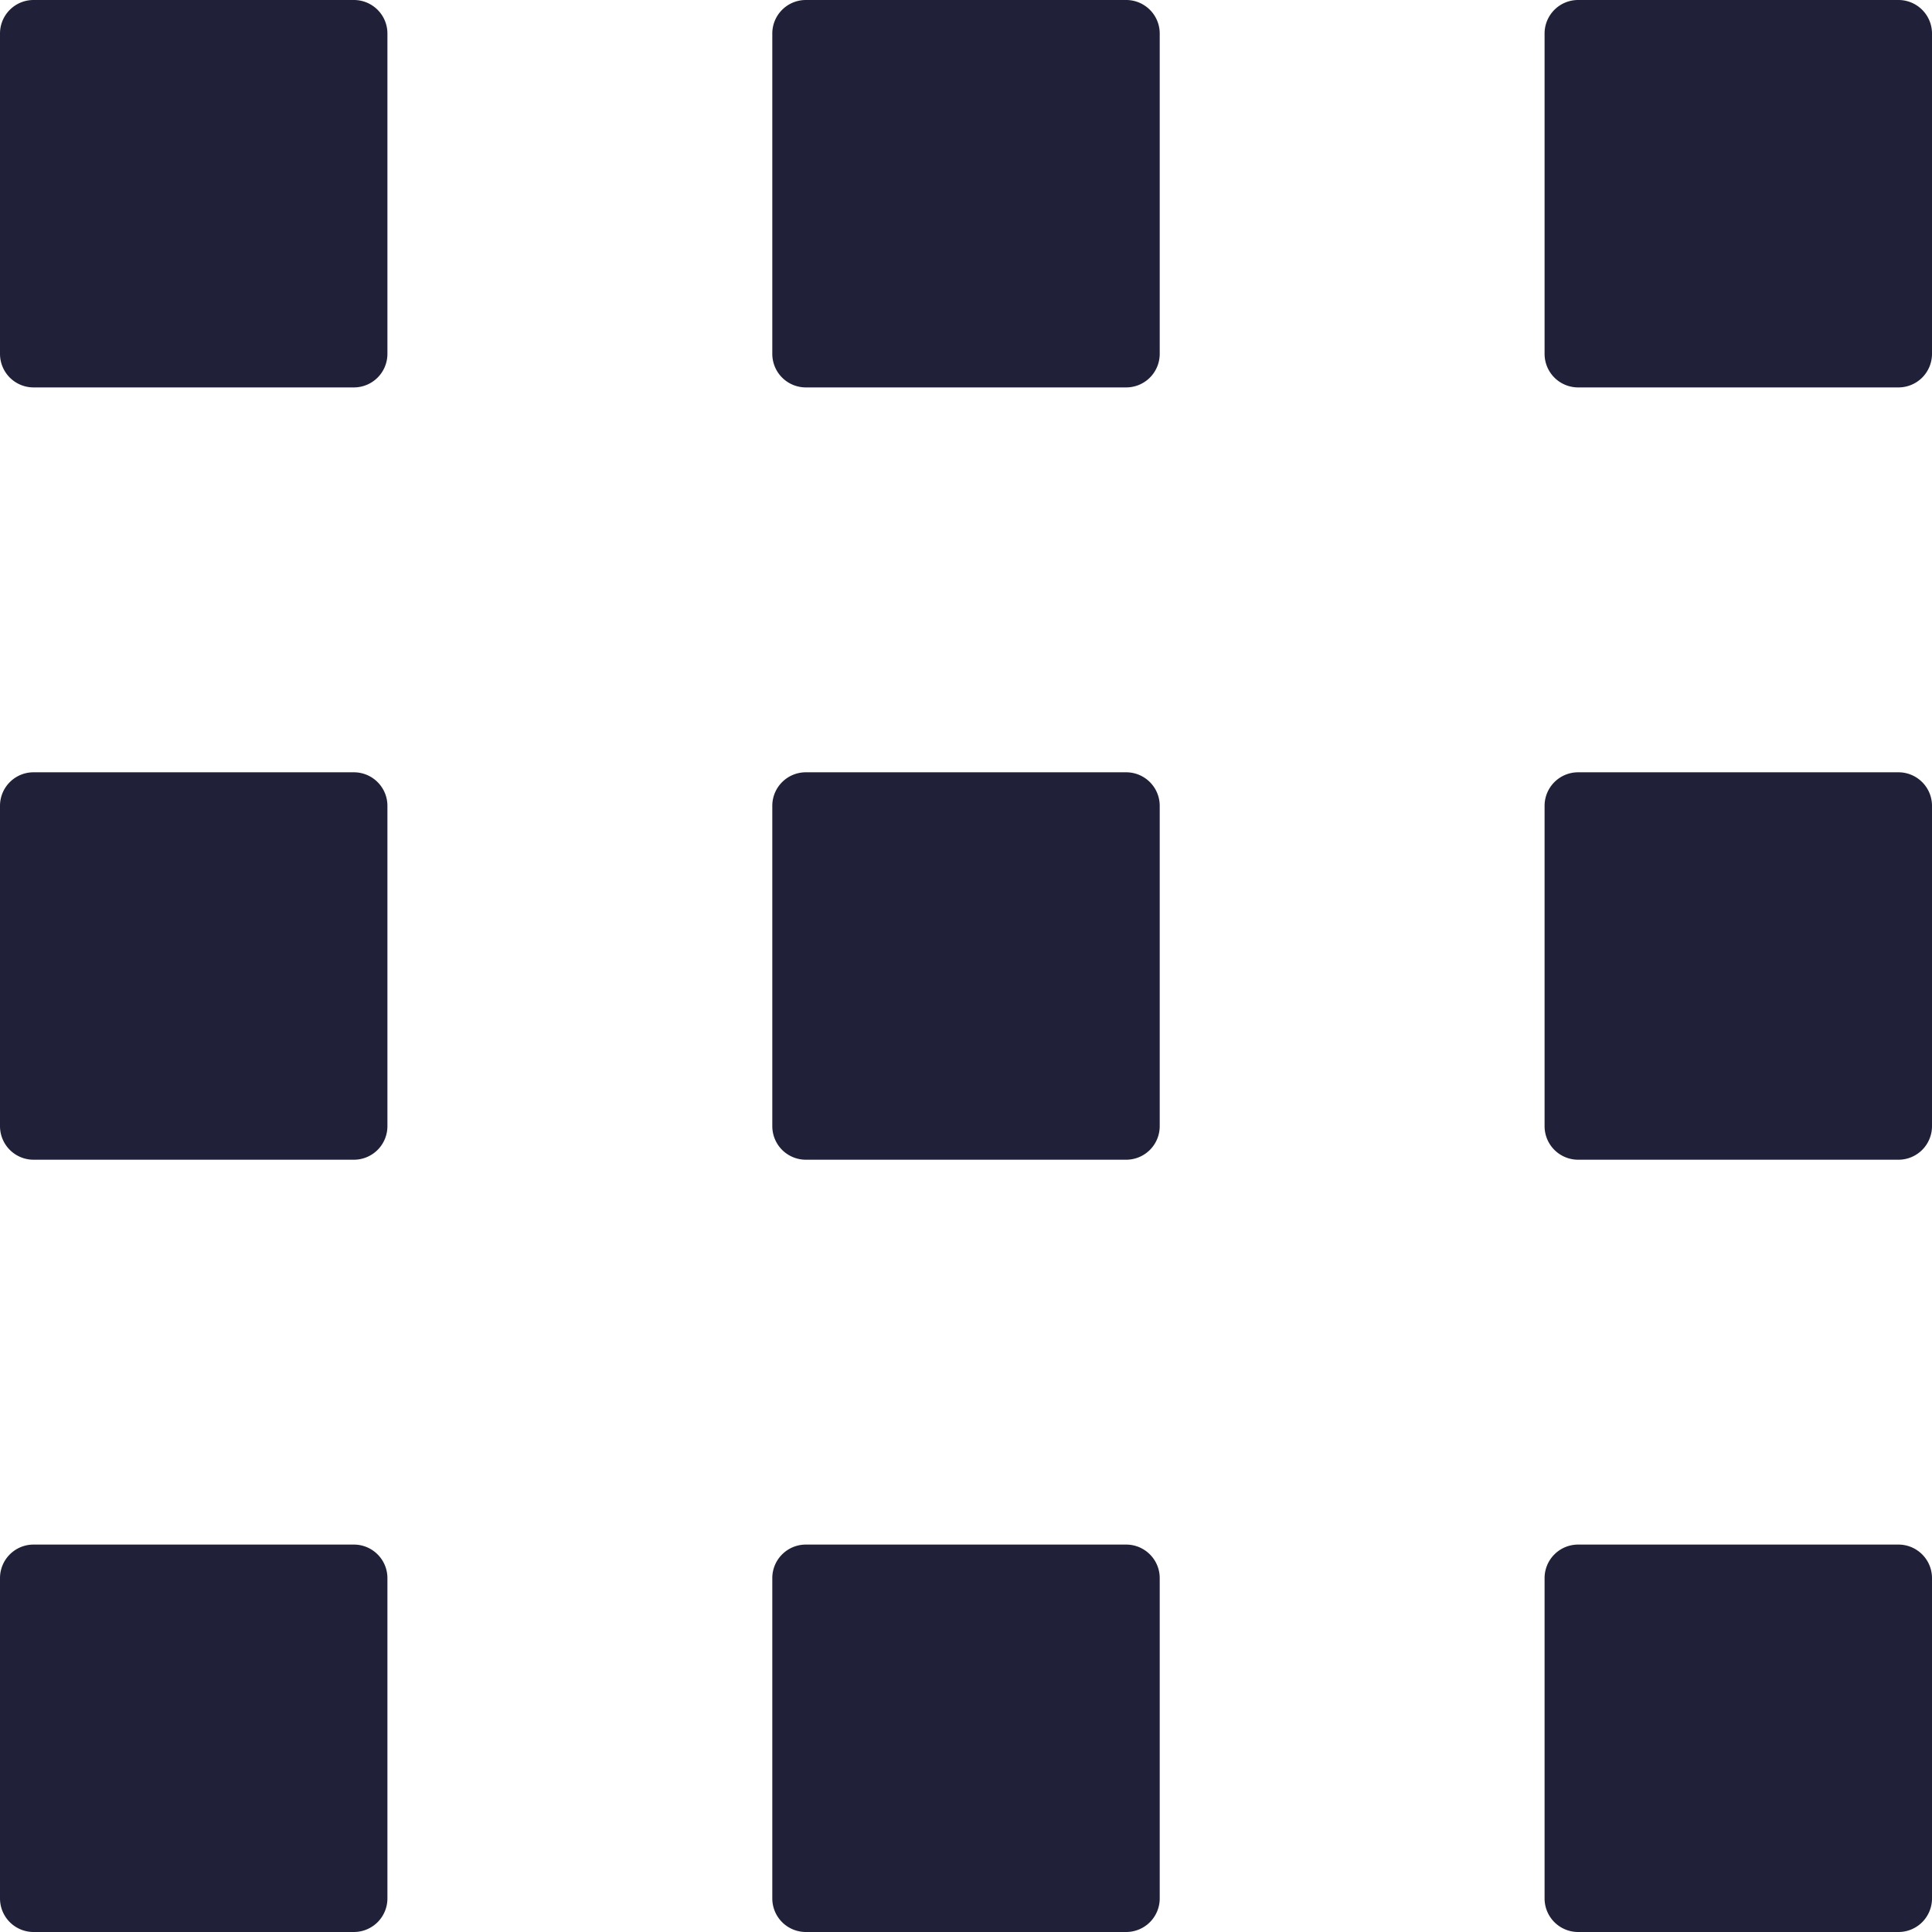 <svg xmlns="http://www.w3.org/2000/svg" viewBox="0 0 115.385 115.385"><path d="M21.135 23.138H2.003A2.003 2.003 0 0 1 0 21.135V2.003C0 .897.897 0 2.003 0h19.132c1.106 0 2.003.897 2.003 2.003v19.132a2.003 2.003 0 0 1-2.003 2.003zm46.124 0H48.127a2.003 2.003 0 0 1-2.003-2.003V2.003C46.124.897 47.02 0 48.127 0h19.132c1.106 0 2.003.897 2.003 2.003v19.132a2.003 2.003 0 0 1-2.003 2.003zm46.123 0H94.25a2.003 2.003 0 0 1-2.003-2.003V2.003C92.247.897 93.144 0 94.25 0h19.132c1.106 0 2.003.897 2.003 2.003v19.132a2.003 2.003 0 0 1-2.003 2.003zM21.135 69.262H2.003A2.003 2.003 0 0 1 0 67.259V48.127c0-1.106.897-2.003 2.003-2.003h19.132c1.106 0 2.003.897 2.003 2.003v19.132a2.003 2.003 0 0 1-2.003 2.003zm46.124 0H48.127a2.003 2.003 0 0 1-2.003-2.003V48.127c0-1.106.897-2.003 2.003-2.003h19.132c1.106 0 2.003.897 2.003 2.003v19.132a2.003 2.003 0 0 1-2.003 2.003zm46.123 0H94.25a2.003 2.003 0 0 1-2.003-2.003V48.127c0-1.106.897-2.003 2.003-2.003h19.132c1.106 0 2.003.897 2.003 2.003v19.132a2.003 2.003 0 0 1-2.003 2.003zm-92.247 46.123H2.003A2.003 2.003 0 0 1 0 113.382V94.25c0-1.106.897-2.003 2.003-2.003h19.132c1.106 0 2.003.897 2.003 2.003v19.132a2.003 2.003 0 0 1-2.003 2.003zm46.124 0H48.127a2.003 2.003 0 0 1-2.003-2.003V94.25c0-1.106.897-2.003 2.003-2.003h19.132c1.106 0 2.003.897 2.003 2.003v19.132a2.003 2.003 0 0 1-2.003 2.003zm46.123 0H94.25a2.003 2.003 0 0 1-2.003-2.003V94.25c0-1.106.897-2.003 2.003-2.003h19.132c1.106 0 2.003.897 2.003 2.003v19.132a2.002 2.002 0 0 1-2.003 2.003z" fill="#202139"/></svg>